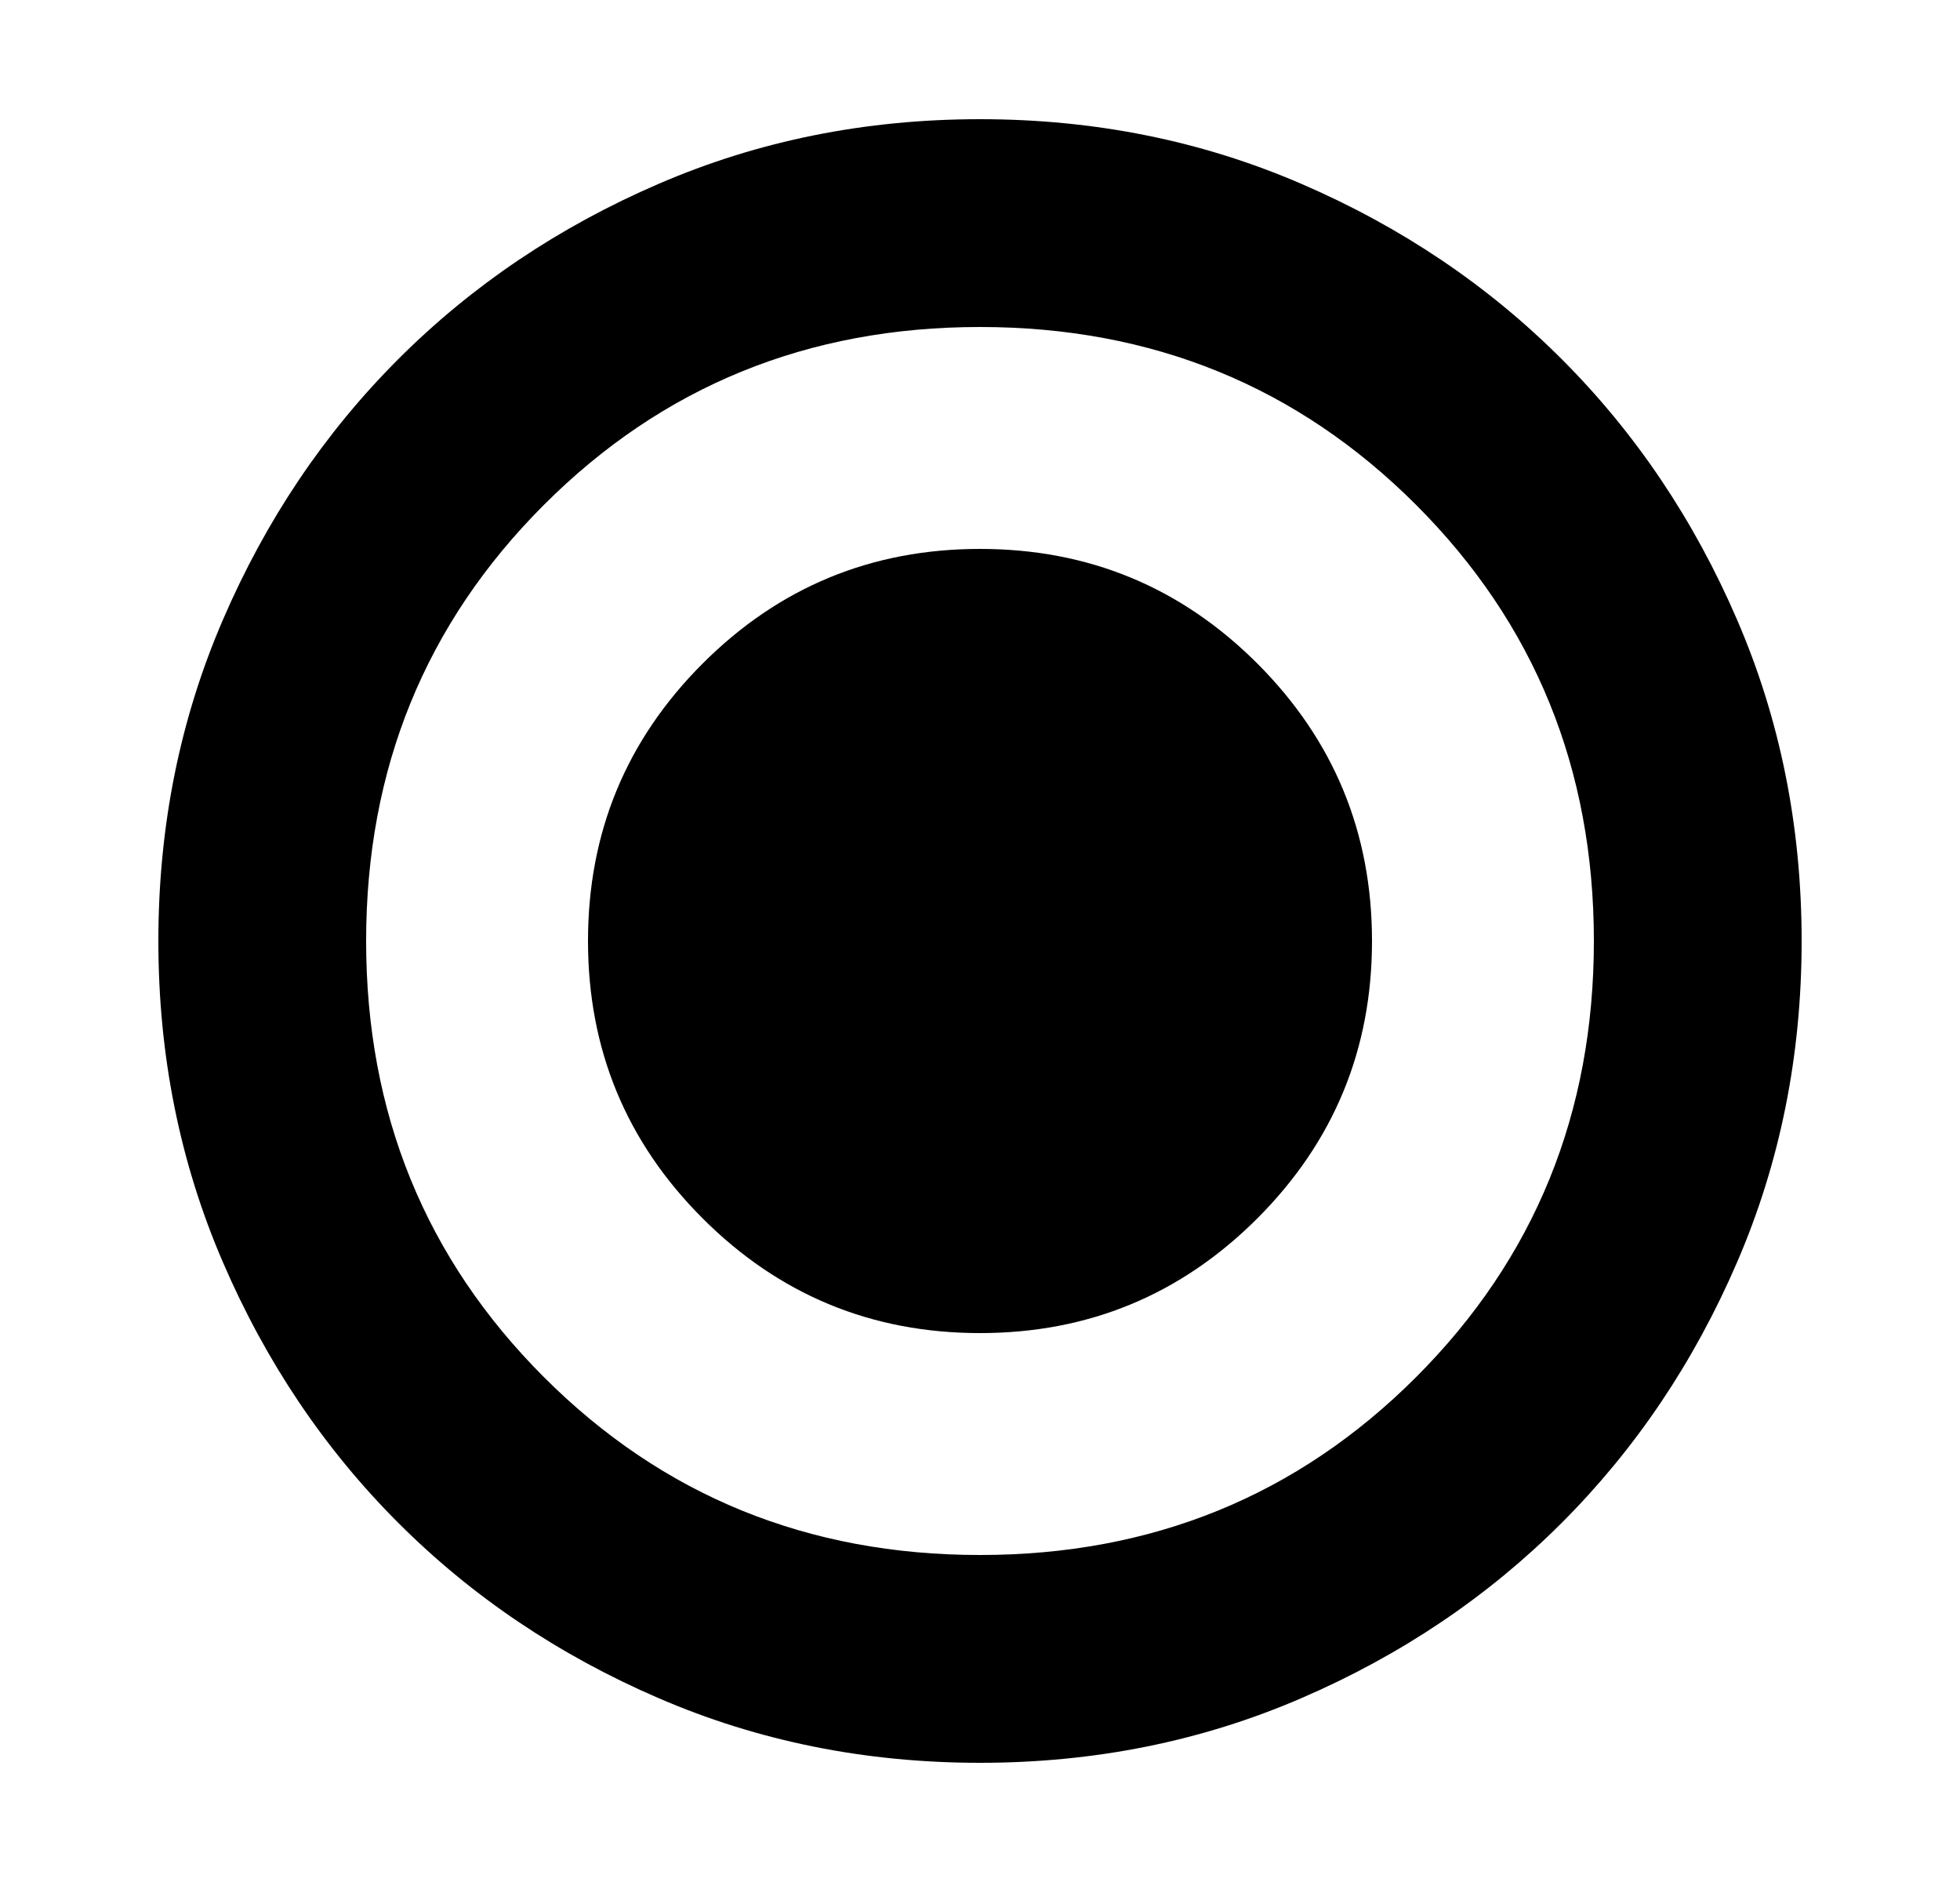 <svg width="25" height="24" viewBox="0 0 25 24" fill="none" xmlns="http://www.w3.org/2000/svg">
<path d="M12.5 17C13.883 17 15.062 16.512 16.038 15.537C17.012 14.562 17.5 13.383 17.5 12C17.5 10.617 17.012 9.437 16.038 8.462C15.062 7.487 13.883 7 12.5 7C11.117 7 9.937 7.487 8.962 8.462C7.987 9.437 7.5 10.617 7.5 12C7.5 13.383 7.987 14.562 8.962 15.537C9.937 16.512 11.117 17 12.5 17ZM12.5 22.48C11.041 22.48 9.675 22.206 8.402 21.656C7.129 21.107 6.022 20.362 5.08 19.42C4.138 18.478 3.393 17.371 2.844 16.098C2.294 14.825 2.02 13.459 2.02 12C2.02 10.541 2.294 9.175 2.844 7.902C3.393 6.629 4.138 5.522 5.08 4.58C6.022 3.638 7.129 2.893 8.402 2.344C9.675 1.794 11.041 1.52 12.5 1.52C13.959 1.52 15.325 1.794 16.598 2.344C17.871 2.893 18.978 3.638 19.92 4.58C20.862 5.522 21.607 6.629 22.156 7.902C22.706 9.175 22.98 10.541 22.98 12C22.98 13.459 22.706 14.825 22.156 16.098C21.607 17.371 20.862 18.478 19.92 19.42C18.978 20.362 17.871 21.107 16.598 21.656C15.325 22.206 13.959 22.48 12.5 22.48ZM12.5 19.83C14.696 19.83 16.55 19.074 18.062 17.562C19.574 16.05 20.33 14.196 20.33 12C20.33 9.804 19.574 7.95 18.062 6.438C16.55 4.926 14.696 4.17 12.5 4.17C10.304 4.17 8.45 4.926 6.938 6.438C5.426 7.95 4.67 9.804 4.67 12C4.67 14.196 5.426 16.05 6.938 17.562C8.45 19.074 10.304 19.83 12.5 19.83Z" fill="currentColor"/>
</svg>
